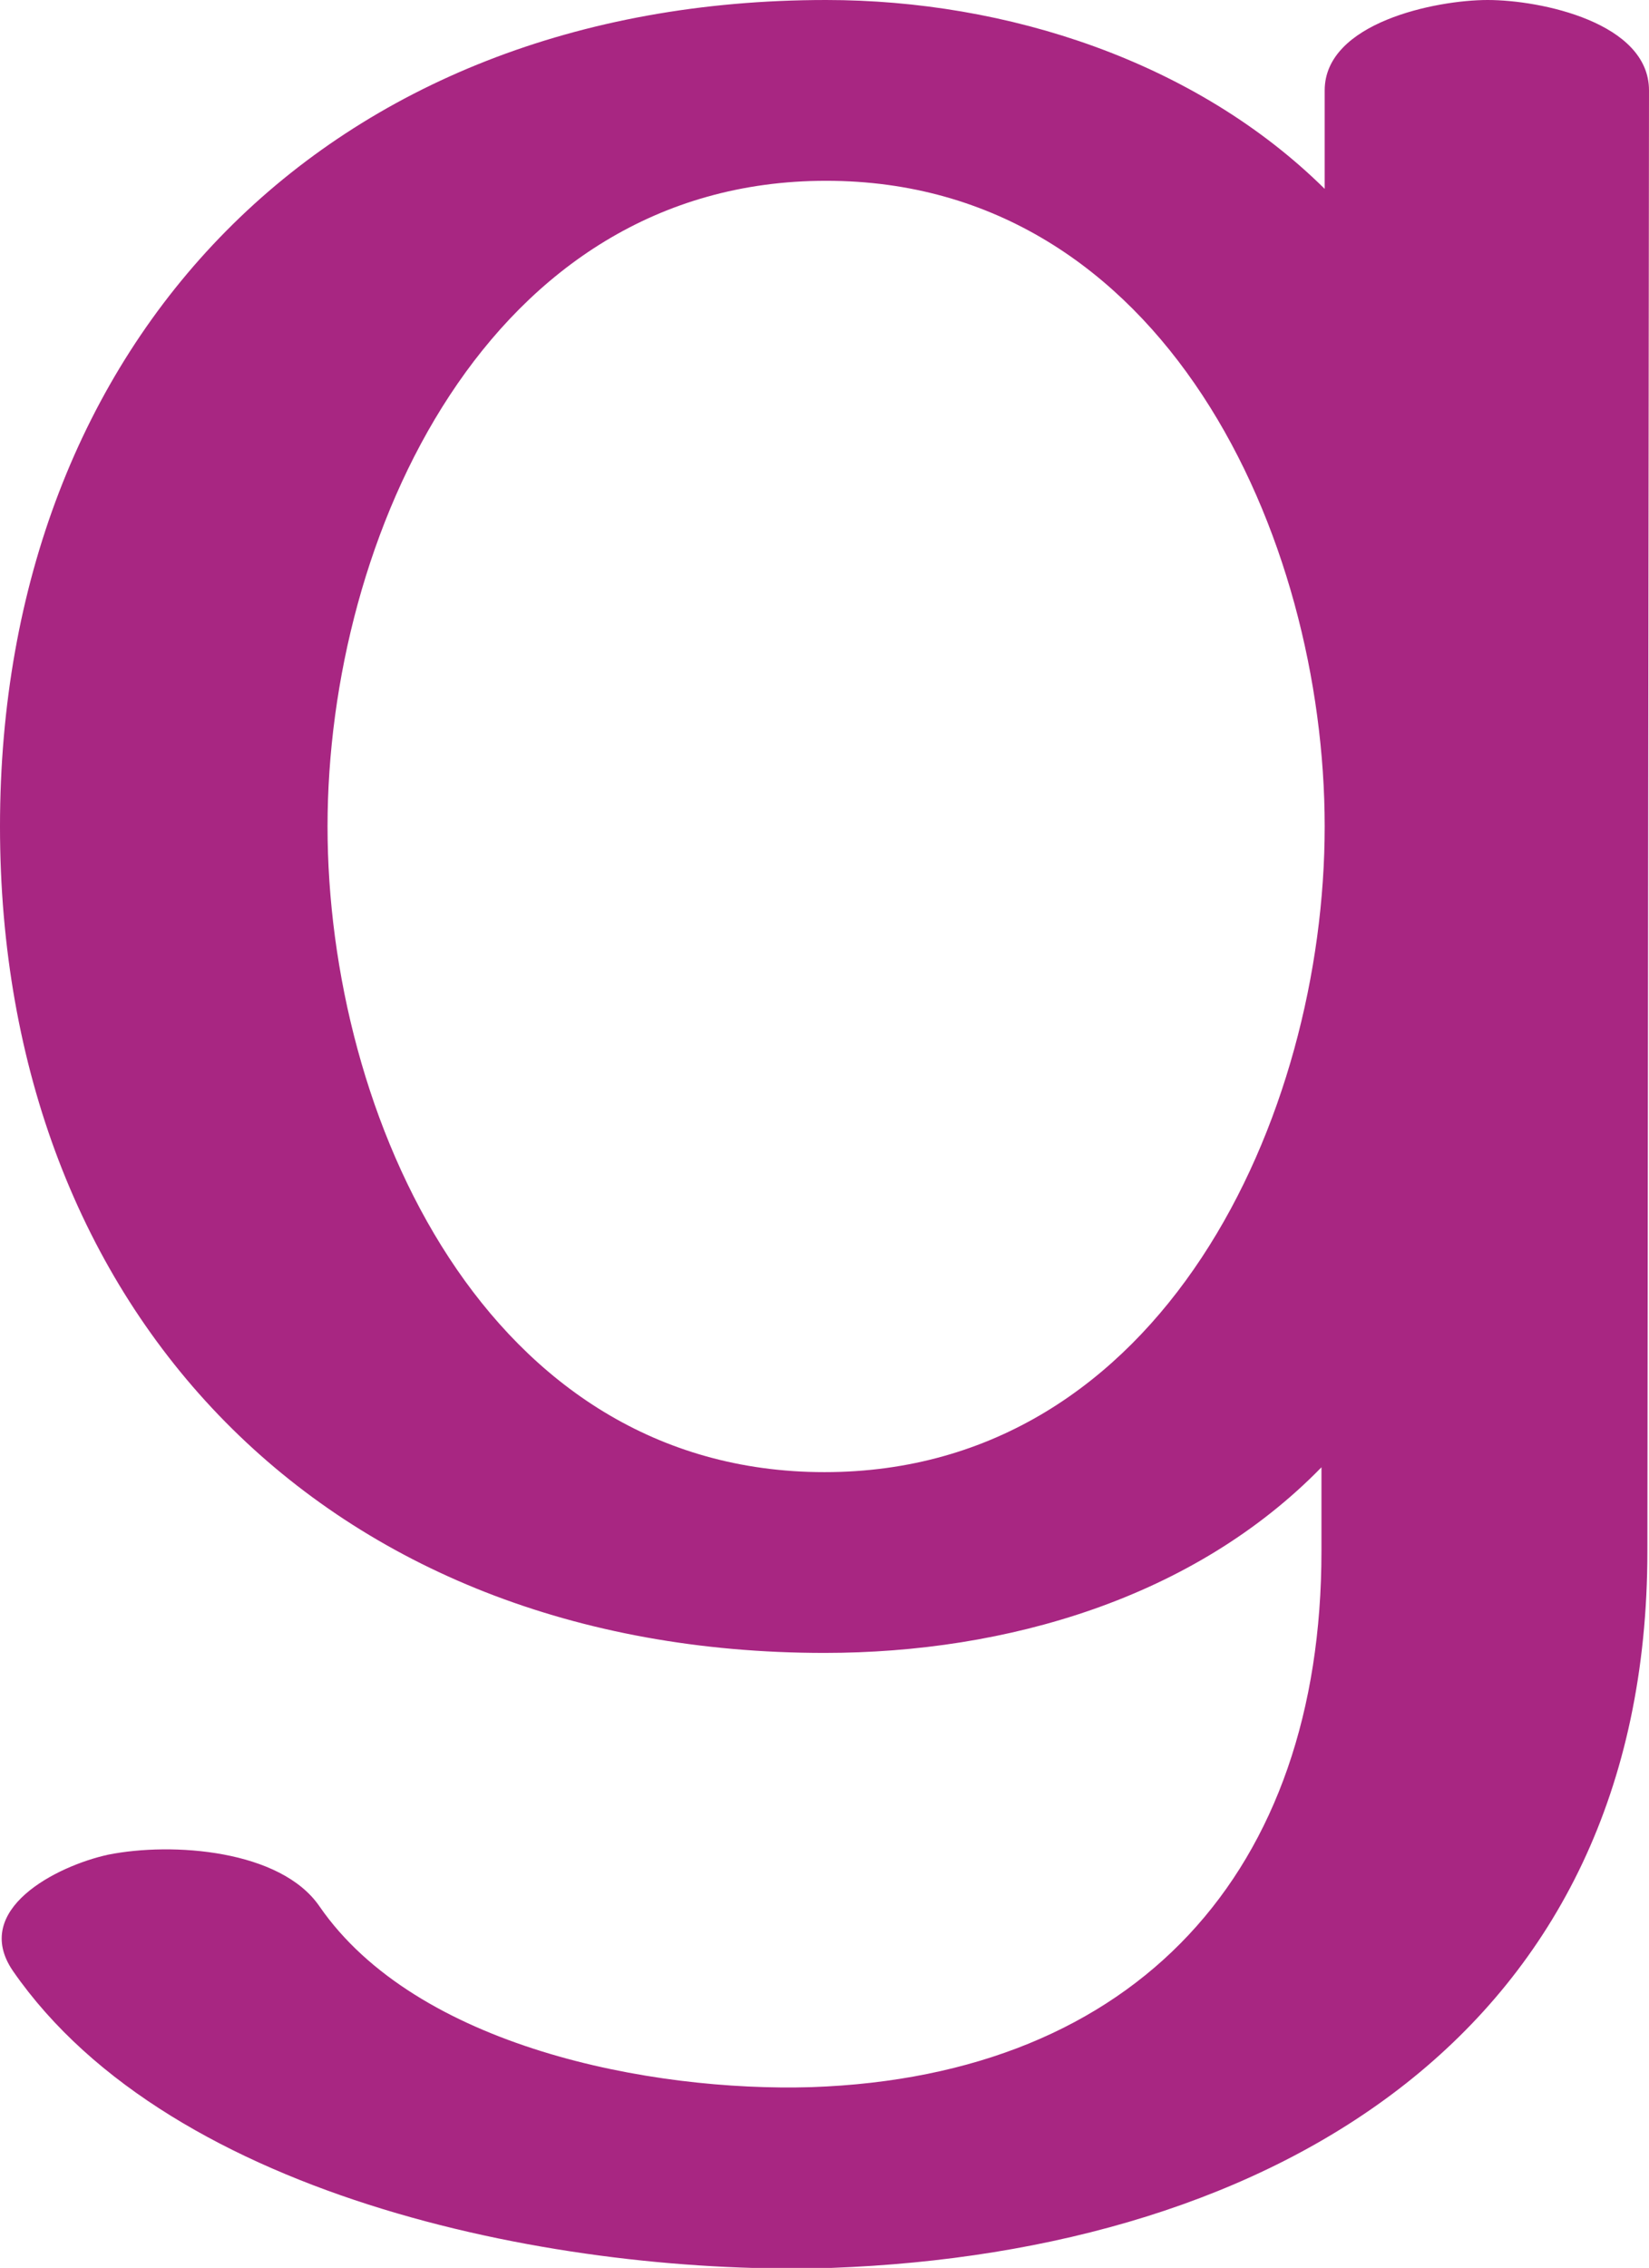 <?xml version="1.0" encoding="UTF-8"?>
<!DOCTYPE svg PUBLIC "-//W3C//DTD SVG 1.1//EN" "http://www.w3.org/Graphics/SVG/1.1/DTD/svg11.dtd">
<!-- Creator: CorelDRAW X8 -->
<svg xmlns="http://www.w3.org/2000/svg" xml:space="preserve" width="1022px" height="1405px" version="1.1" style="shape-rendering:geometricPrecision; text-rendering:geometricPrecision; image-rendering:optimizeQuality; fill-rule:evenodd; clip-rule:evenodd"
viewBox="0 0 1022 1405"
 xmlns:xlink="http://www.w3.org/1999/xlink">
 <defs>
  <style type="text/css">
   <![CDATA[
    .fil0 {fill:#A82682;fill-rule:nonzero}
   ]]>
  </style>
 </defs>
 <g id="Layer_x0020_1">
  <path class="fil0" d="M8 1221c-26,-38 27,-65 59,-72 40,-8 107,-3 131,32 60,87 205,115 305,112 202,-7 316,-134 316,-332l0 -52c-79,81 -195,115 -308,115 -309,0 -511,-211 -511,-512 0,-301 203,-512 512,-512 112,0 229,38 309,117l0 -61c0,-42 69,-56 101,-56 33,0 100,14 100,56l-1 905c0,297 -230,434 -506,444 -164,5 -408,-41 -507,-184zm504 -1109c-210,0 -309,221 -309,400 0,179 98,400 308,400 210,0 310,-221 310,-400 0,-179 -99,-400 -309,-400z"/>
 </g>
</svg>
